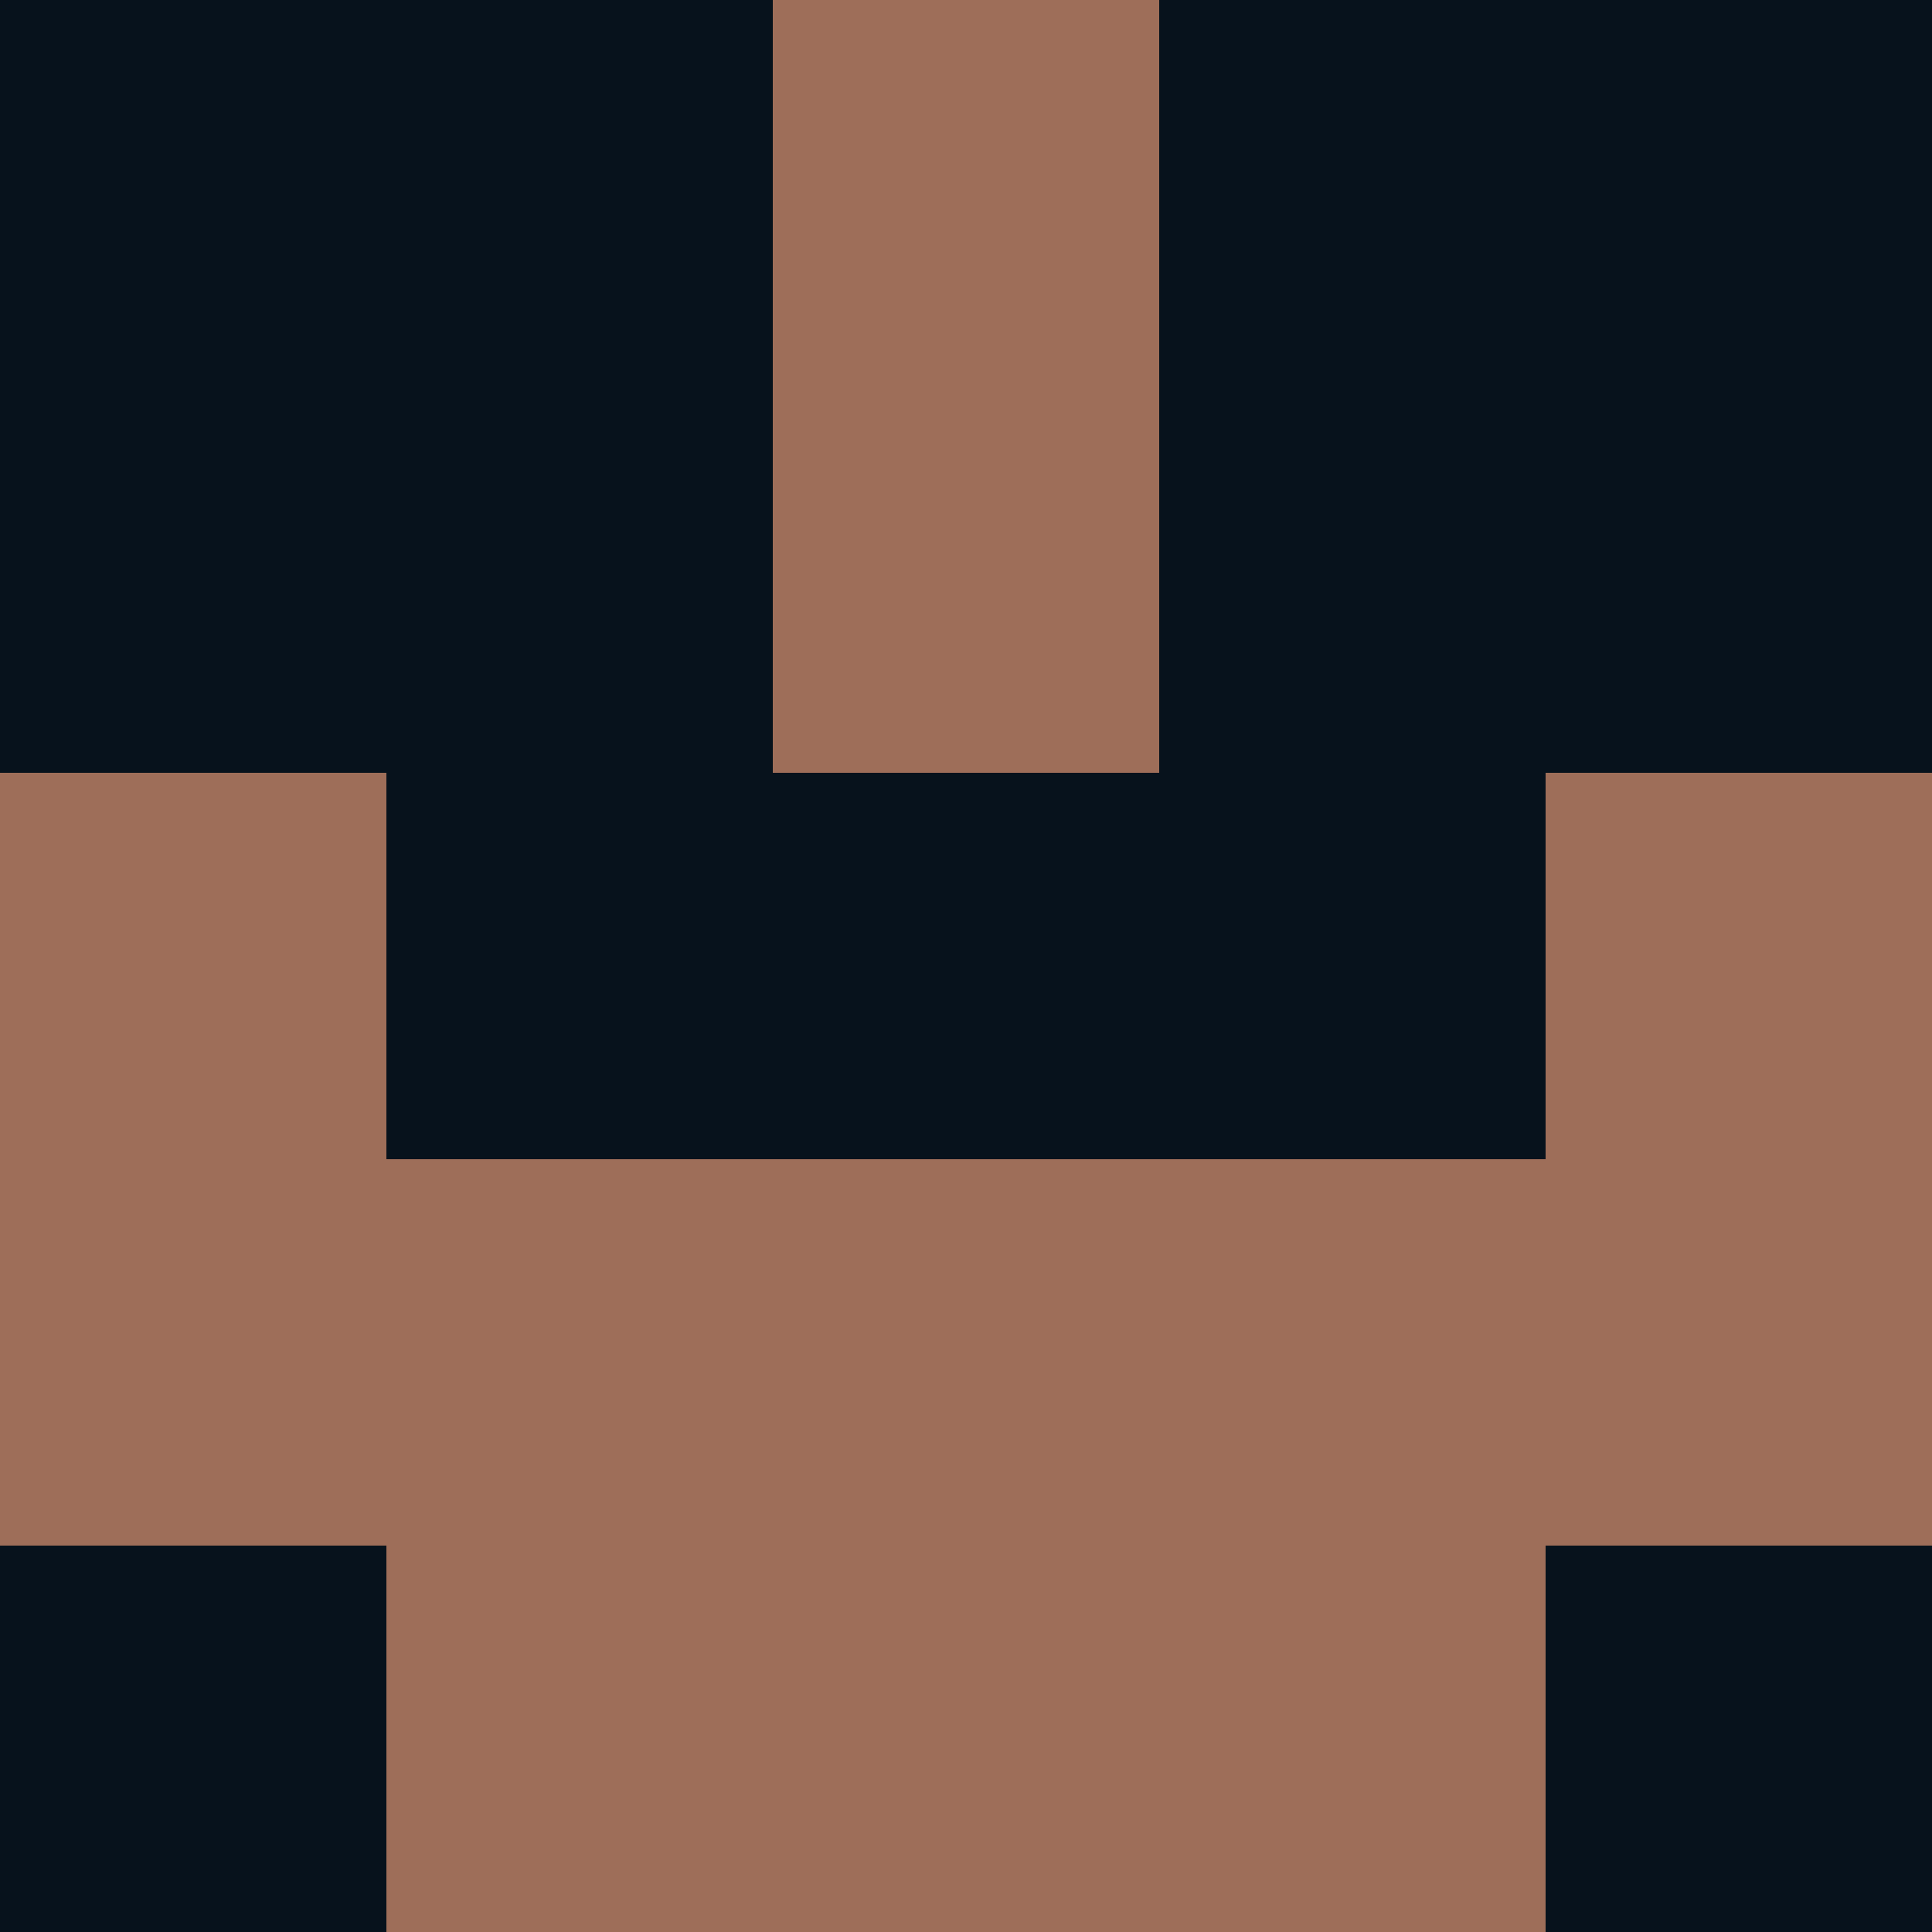 <?xml version="1.0" encoding="utf-8"?>
<!DOCTYPE svg PUBLIC "-//W3C//DTD SVG 20010904//EN"
"http://www.w3.org/TR/2001/REC-SVG-20010904/DTD/svg10.dtd">
<svg viewBox="0 0 5 5" height="100" width="100" xml:lang="fr"
     xmlns="http://www.w3.org/2000/svg"
     xmlns:xlink="http://www.w3.org/1999/xlink">
                        <rect x="0" y="0" height="1" width="1" fill="#07121C"/>
                    <rect x="4" y="0" height="1" width="1" fill="#07121C"/>
                    <rect x="1" y="0" height="1" width="1" fill="#07121C"/>
                    <rect x="3" y="0" height="1" width="1" fill="#07121C"/>
                    <rect x="2" y="0" height="1" width="1" fill="#9E6E59"/>
                                <rect x="0" y="1" height="1" width="1" fill="#07121C"/>
                    <rect x="4" y="1" height="1" width="1" fill="#07121C"/>
                    <rect x="1" y="1" height="1" width="1" fill="#07121C"/>
                    <rect x="3" y="1" height="1" width="1" fill="#07121C"/>
                    <rect x="2" y="1" height="1" width="1" fill="#9E6E59"/>
                                <rect x="0" y="2" height="1" width="1" fill="#9E6E59"/>
                    <rect x="4" y="2" height="1" width="1" fill="#9E6E59"/>
                    <rect x="1" y="2" height="1" width="1" fill="#07121C"/>
                    <rect x="3" y="2" height="1" width="1" fill="#07121C"/>
                    <rect x="2" y="2" height="1" width="1" fill="#07121C"/>
                                <rect x="0" y="3" height="1" width="1" fill="#9E6E59"/>
                    <rect x="4" y="3" height="1" width="1" fill="#9E6E59"/>
                    <rect x="1" y="3" height="1" width="1" fill="#9E6E59"/>
                    <rect x="3" y="3" height="1" width="1" fill="#9E6E59"/>
                    <rect x="2" y="3" height="1" width="1" fill="#9E6E59"/>
                                <rect x="0" y="4" height="1" width="1" fill="#07121C"/>
                    <rect x="4" y="4" height="1" width="1" fill="#07121C"/>
                    <rect x="1" y="4" height="1" width="1" fill="#9E6E59"/>
                    <rect x="3" y="4" height="1" width="1" fill="#9E6E59"/>
                    <rect x="2" y="4" height="1" width="1" fill="#9E6E59"/>
            </svg>